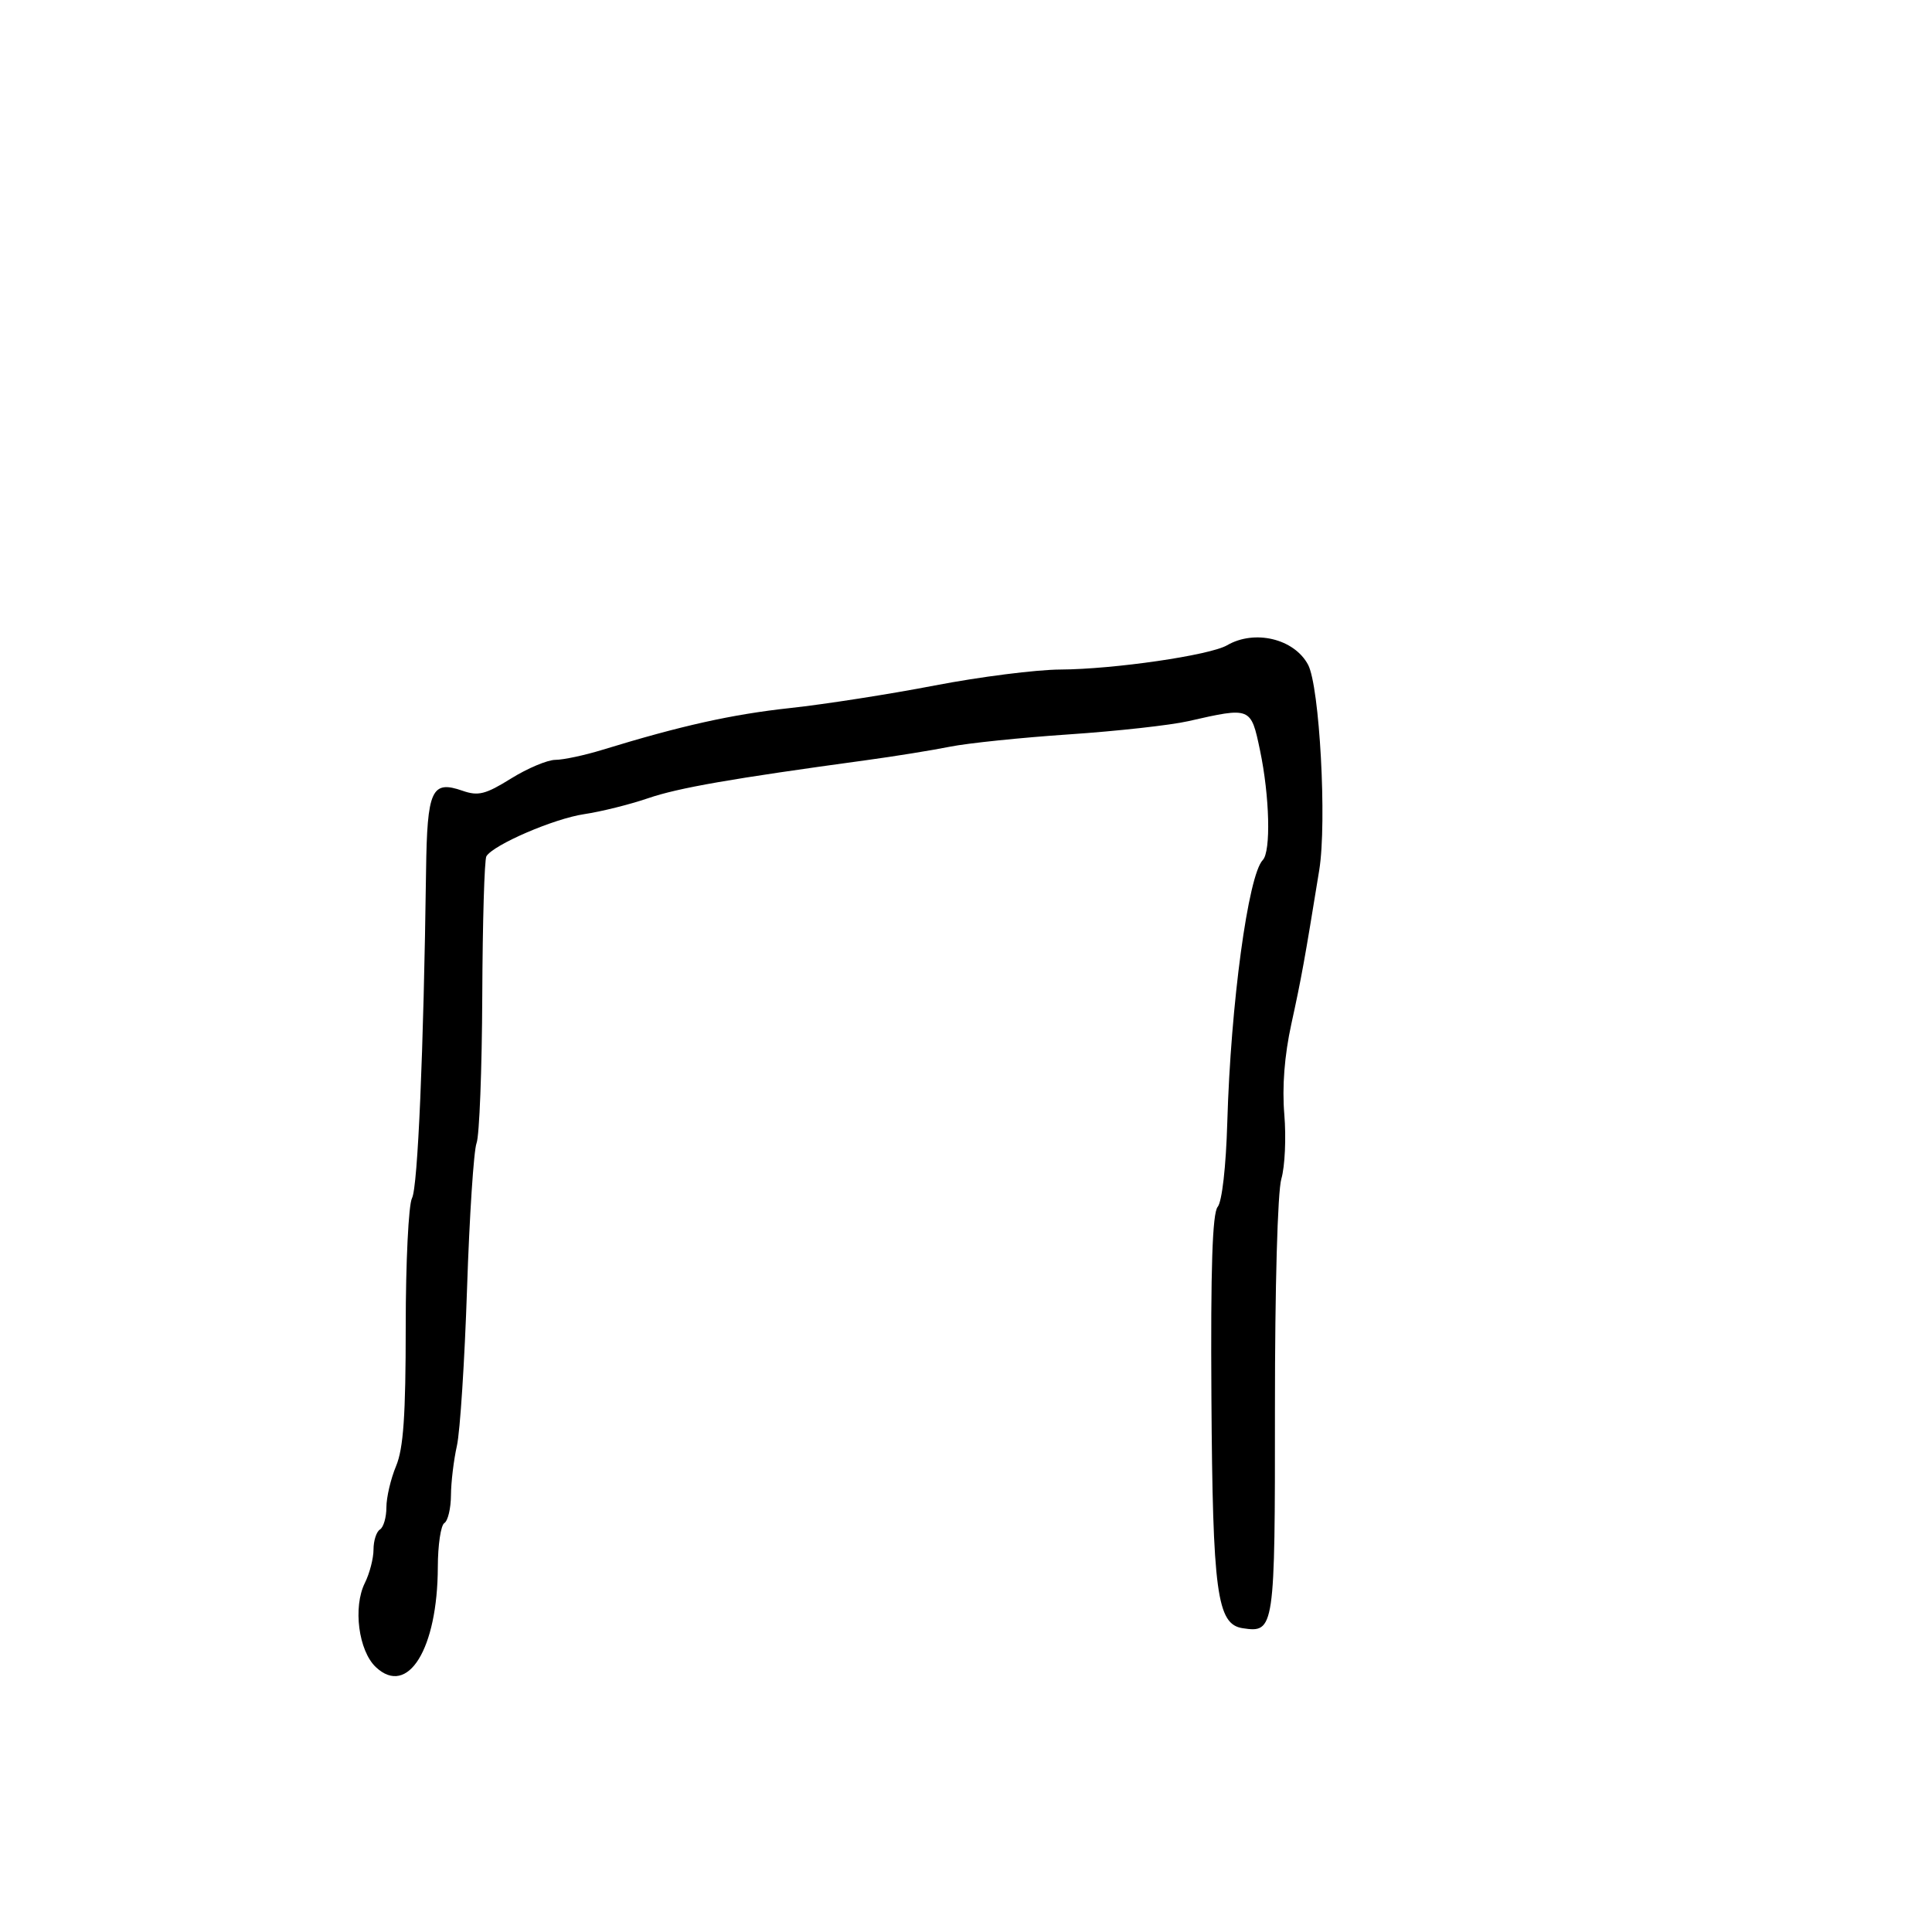 <svg xmlns="http://www.w3.org/2000/svg" width="300" height="300" viewBox="0 0 300 300" version="1.1">
	<path d="M 190.541 100.197 C 187.853 101.756, 172.974 103.921, 164.656 103.965 C 160.892 103.984, 152.117 105.098, 145.156 106.440 C 138.195 107.782, 128.105 109.357, 122.733 109.940 C 113.646 110.926, 105.789 112.674, 93.500 116.444 C 90.750 117.288, 87.486 117.983, 86.247 117.989 C 85.008 117.995, 81.901 119.303, 79.344 120.895 C 75.397 123.351, 74.259 123.638, 71.826 122.789 C 67.013 121.112, 66.328 122.615, 66.158 135.244 C 65.782 163.240, 64.875 184.365, 63.978 186.042 C 63.440 187.046, 63 196.013, 63 205.966 C 63 219.791, 62.646 224.912, 61.500 227.654 C 60.675 229.629, 60 232.513, 60 234.063 C 60 235.613, 59.550 237.160, 59 237.500 C 58.450 237.840, 58 239.239, 58 240.609 C 58 241.979, 57.396 244.314, 56.657 245.800 C 54.787 249.559, 55.674 256.346, 58.366 258.874 C 63.327 263.535, 67.954 256.048, 67.985 243.309 C 67.993 239.904, 68.450 236.840, 69 236.500 C 69.550 236.160, 70.011 234.221, 70.024 232.191 C 70.038 230.161, 70.453 226.700, 70.948 224.500 C 71.442 222.300, 72.151 211.297, 72.524 200.049 C 72.897 188.800, 73.562 178.652, 74.001 177.497 C 74.440 176.342, 74.839 166.049, 74.887 154.624 C 74.935 143.199, 75.222 133.449, 75.526 132.959 C 76.636 131.162, 86.019 127.120, 90.693 126.424 C 93.337 126.031, 97.806 124.918, 100.624 123.952 C 105.343 122.333, 113.567 120.899, 134.500 118.045 C 138.900 117.445, 144.750 116.502, 147.500 115.949 C 150.250 115.397, 158.575 114.535, 166 114.034 C 173.425 113.533, 181.750 112.611, 184.500 111.986 C 194.251 109.767, 194.235 109.761, 195.652 116.500 C 197.150 123.631, 197.367 132.221, 196.081 133.550 C 193.813 135.895, 191.104 155.911, 190.573 174.258 C 190.373 181.162, 189.756 186.589, 189.079 187.404 C 188.259 188.393, 187.979 196.925, 188.108 216.975 C 188.304 247.322, 188.966 252.222, 192.956 252.827 C 197.915 253.579, 197.986 253.092, 197.973 218.634 C 197.966 199.949, 198.382 185.055, 198.968 183.048 C 199.523 181.149, 199.730 176.649, 199.428 173.048 C 199.070 168.769, 199.449 163.901, 200.520 159 C 202.097 151.786, 202.568 149.189, 204.853 135.096 C 206.058 127.667, 204.906 106.561, 203.113 103.211 C 200.955 99.179, 194.828 97.711, 190.541 100.197" stroke="none" fill="black" fill-rule="evenodd"/>
</svg>